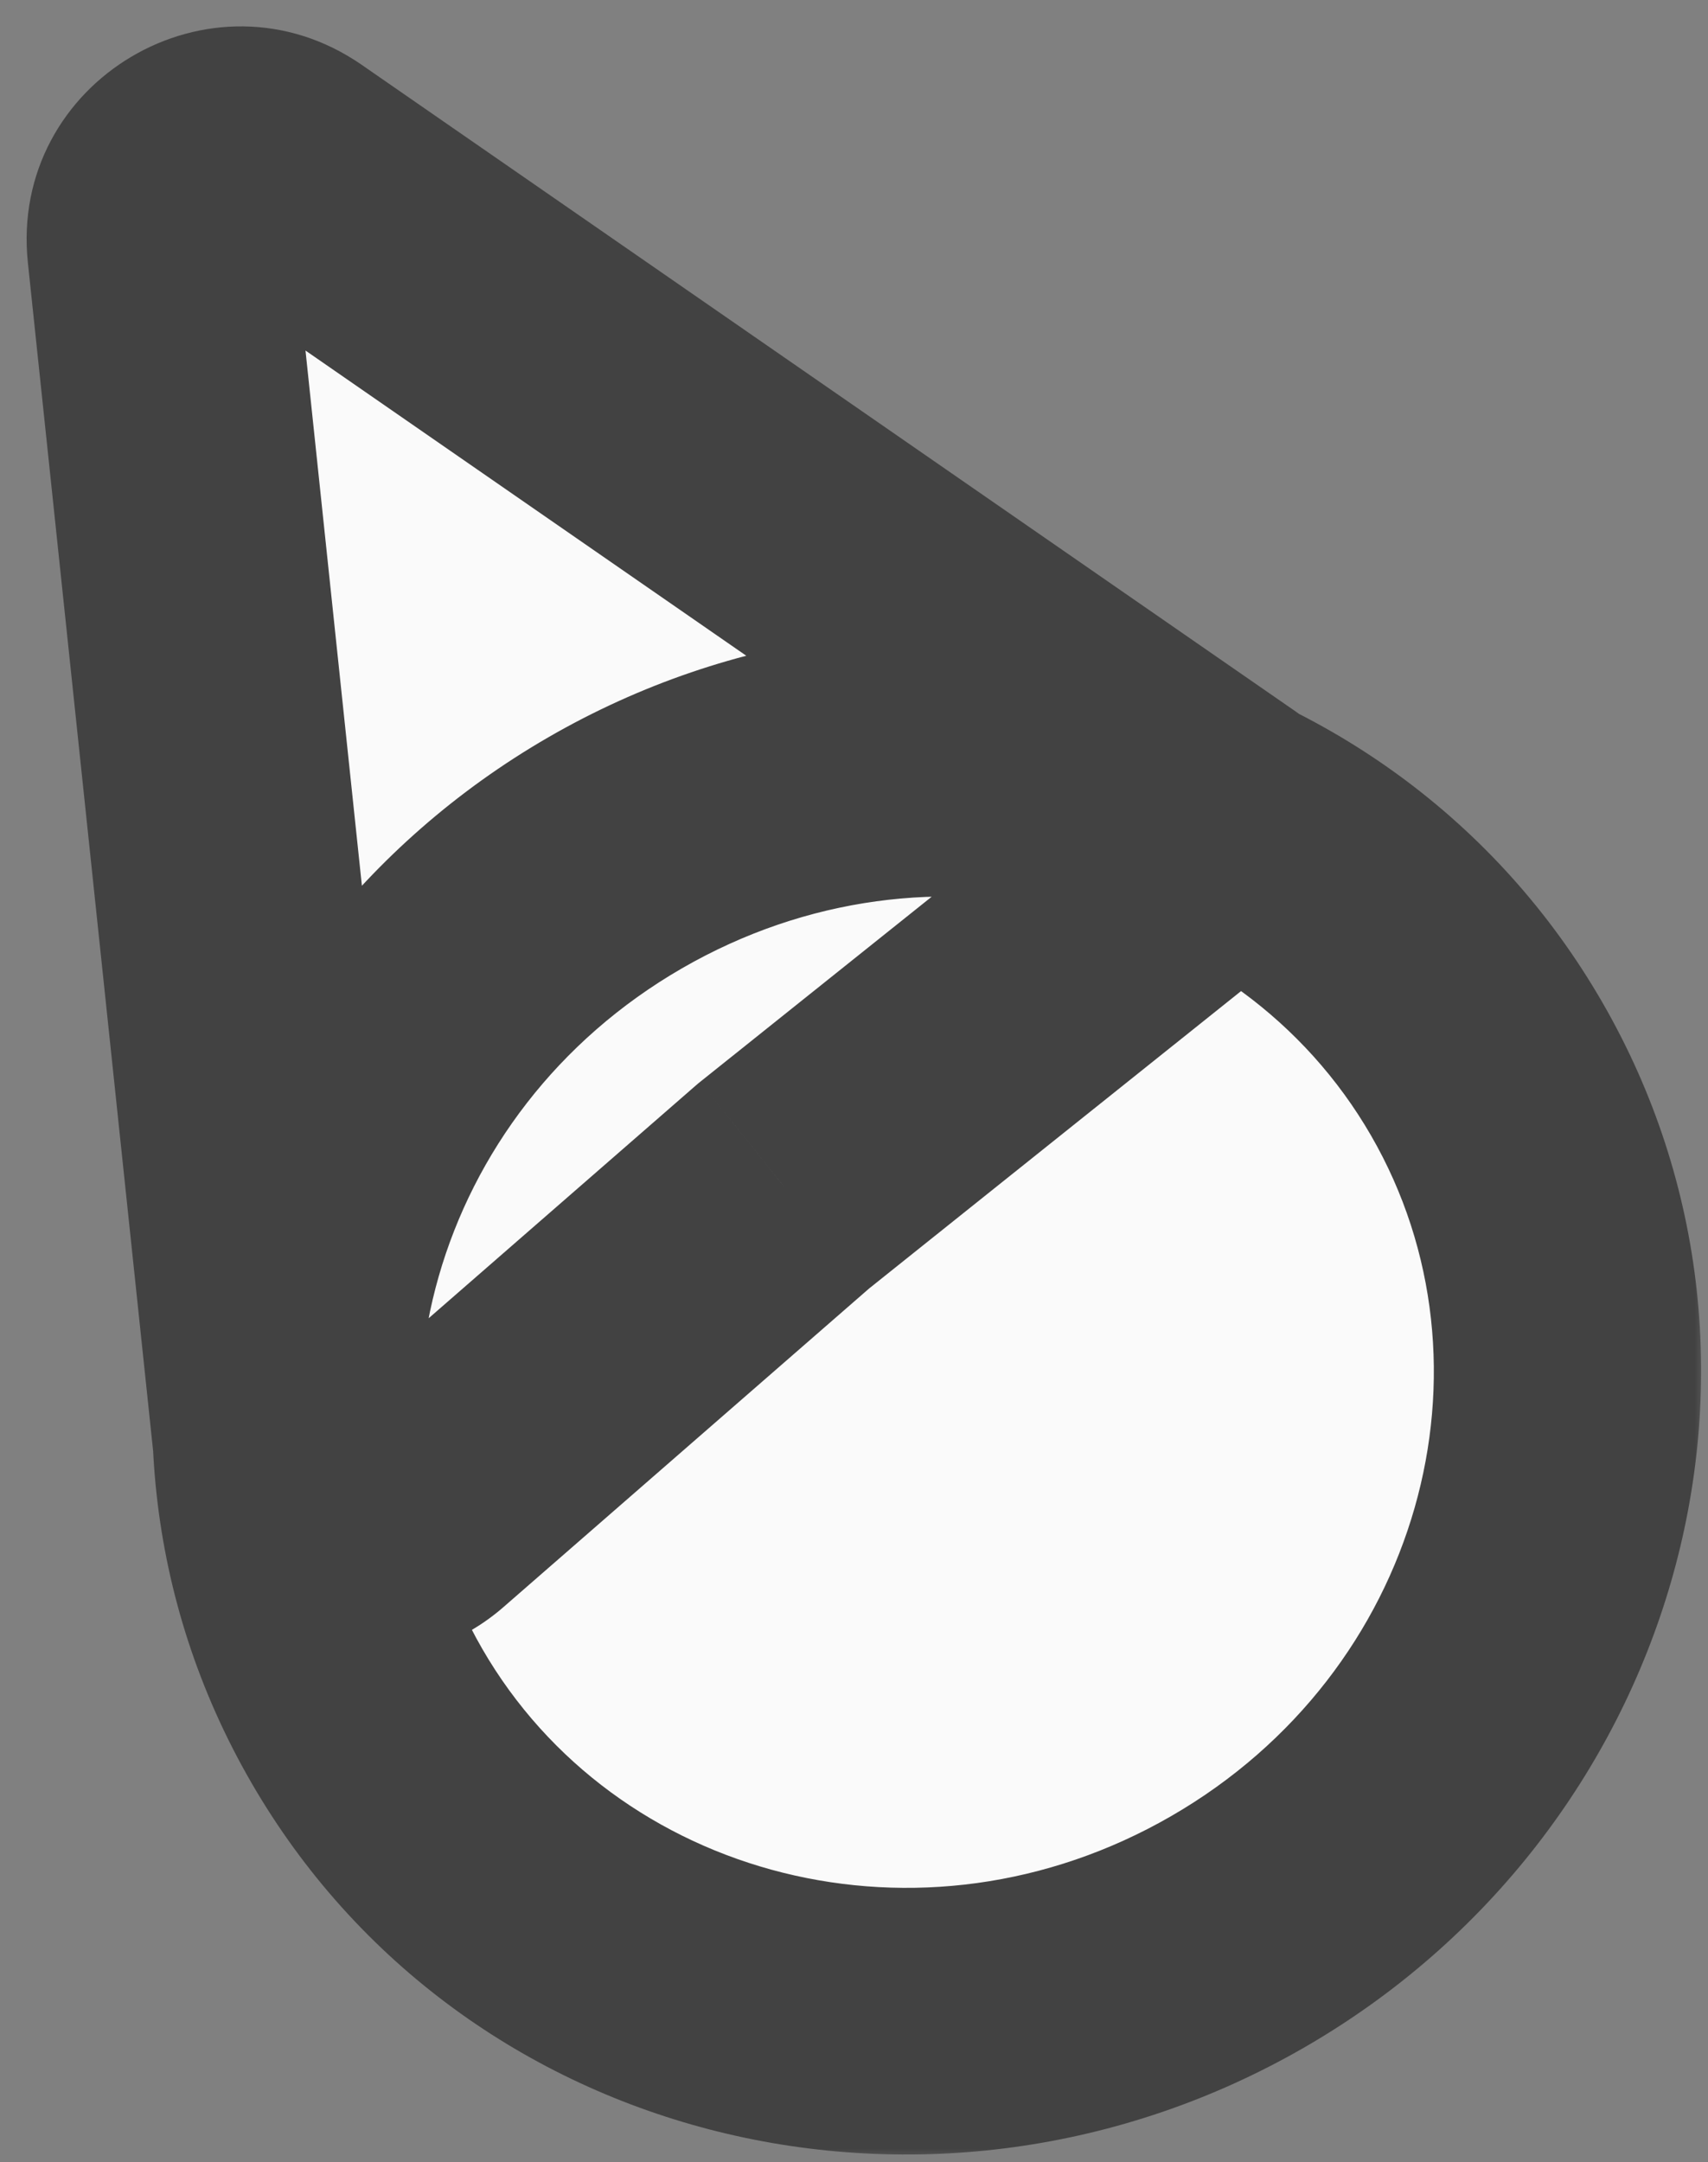 <svg width="64" height="81" viewBox="0 0 64 81" fill="none" xmlns="http://www.w3.org/2000/svg">
<rect x="0" y="0" width="64" height="81" fill="#808080" stroke="none"/>
<mask id="path-1-outside-1_6_1602" maskUnits="userSpaceOnUse" x="0" y="0" width="64" height="81" fill="black">
<rect fill="white" width="64" height="81"/>
<path d="M29.359 44.435L45.025 31.911C45.125 31.831 45.249 31.788 45.377 31.788C45.929 31.788 46.151 31.076 45.697 30.762L10.709 6.541C8.599 5.08 5.749 6.77 6.018 9.322L10.787 54.561C10.985 56.447 12.912 57.638 14.688 56.972C15.013 56.85 15.313 56.671 15.575 56.443L29.359 44.435Z"/>
<path d="M55.705 40.043C62.148 51.205 57.978 65.676 46.39 72.367C34.802 79.057 20.184 75.433 13.74 64.272C7.296 53.11 11.466 38.639 23.054 31.948C34.643 25.258 49.261 28.882 55.705 40.043Z"/>
</mask>
<path d="M29.359 44.435L45.025 31.911C45.125 31.831 45.249 31.788 45.377 31.788C45.929 31.788 46.151 31.076 45.697 30.762L10.709 6.541C8.599 5.08 5.749 6.77 6.018 9.322L10.787 54.561C10.985 56.447 12.912 57.638 14.688 56.972C15.013 56.85 15.313 56.671 15.575 56.443L29.359 44.435Z" fill="#FAFAFA"/>
<path d="M55.705 40.043C62.148 51.205 57.978 65.676 46.39 72.367C34.802 79.057 20.184 75.433 13.74 64.272C7.296 53.11 11.466 38.639 23.054 31.948C34.643 25.258 49.261 28.882 55.705 40.043Z" fill="#FAFAFA"/>
<path d="M45.025 31.911L41.903 28.006L41.903 28.006L45.025 31.911ZM29.359 44.435L26.237 40.53L26.155 40.596L26.075 40.665L29.359 44.435ZM15.575 56.443L18.859 60.214L18.859 60.214L15.575 56.443ZM10.787 54.561L15.759 54.037L15.759 54.037L10.787 54.561ZM6.018 9.322L1.045 9.846L1.045 9.846L6.018 9.322ZM10.709 6.541L13.555 2.43L13.555 2.43L10.709 6.541ZM45.697 30.762L48.543 26.651L48.543 26.651L45.697 30.762ZM14.688 56.972L16.444 61.654L16.444 61.654L14.688 56.972ZM45.377 31.788L45.377 26.788L45.377 26.788L45.377 31.788ZM41.903 28.006L26.237 40.53L32.482 48.34L48.147 35.817L41.903 28.006ZM26.075 40.665L12.291 52.673L18.859 60.214L32.644 48.205L26.075 40.665ZM15.759 54.037L10.99 8.798L1.045 9.846L5.814 55.085L15.759 54.037ZM7.863 10.652L42.851 34.873L48.543 26.651L13.555 2.43L7.863 10.652ZM12.933 52.29C14.219 51.808 15.615 52.67 15.759 54.037L5.814 55.085C6.356 60.225 11.605 63.468 16.444 61.654L12.933 52.29ZM12.291 52.673C12.48 52.508 12.697 52.379 12.933 52.29L16.444 61.654C17.329 61.322 18.147 60.834 18.859 60.214L12.291 52.673ZM48.147 35.817C47.361 36.445 46.384 36.788 45.377 36.788L45.377 26.788C44.114 26.788 42.889 27.217 41.903 28.006L48.147 35.817ZM42.851 34.873C39.275 32.397 41.027 26.788 45.377 26.788L45.377 36.788C50.831 36.788 53.028 29.755 48.543 26.651L42.851 34.873ZM10.99 8.798C11.169 10.499 9.269 11.625 7.863 10.652L13.555 2.43C7.929 -1.465 0.328 3.042 1.045 9.846L10.99 8.798ZM51.374 42.543C56.35 51.161 53.241 62.638 43.89 68.037L48.89 76.697C62.715 68.715 67.947 51.248 60.035 37.543L51.374 42.543ZM43.89 68.037C34.539 73.436 23.046 70.39 18.07 61.772L9.41 66.772C17.322 80.476 35.065 84.679 48.89 76.697L43.89 68.037ZM18.07 61.772C13.094 53.154 16.203 41.677 25.554 36.278L20.554 27.618C6.729 35.6 1.497 53.067 9.41 66.772L18.07 61.772ZM25.554 36.278C34.906 30.879 46.399 33.925 51.374 42.543L60.035 37.543C52.122 23.839 34.379 19.636 20.554 27.618L25.554 36.278Z" fill="#424242" mask="url(#path-1-outside-1_6_1602)"/>
</svg>
